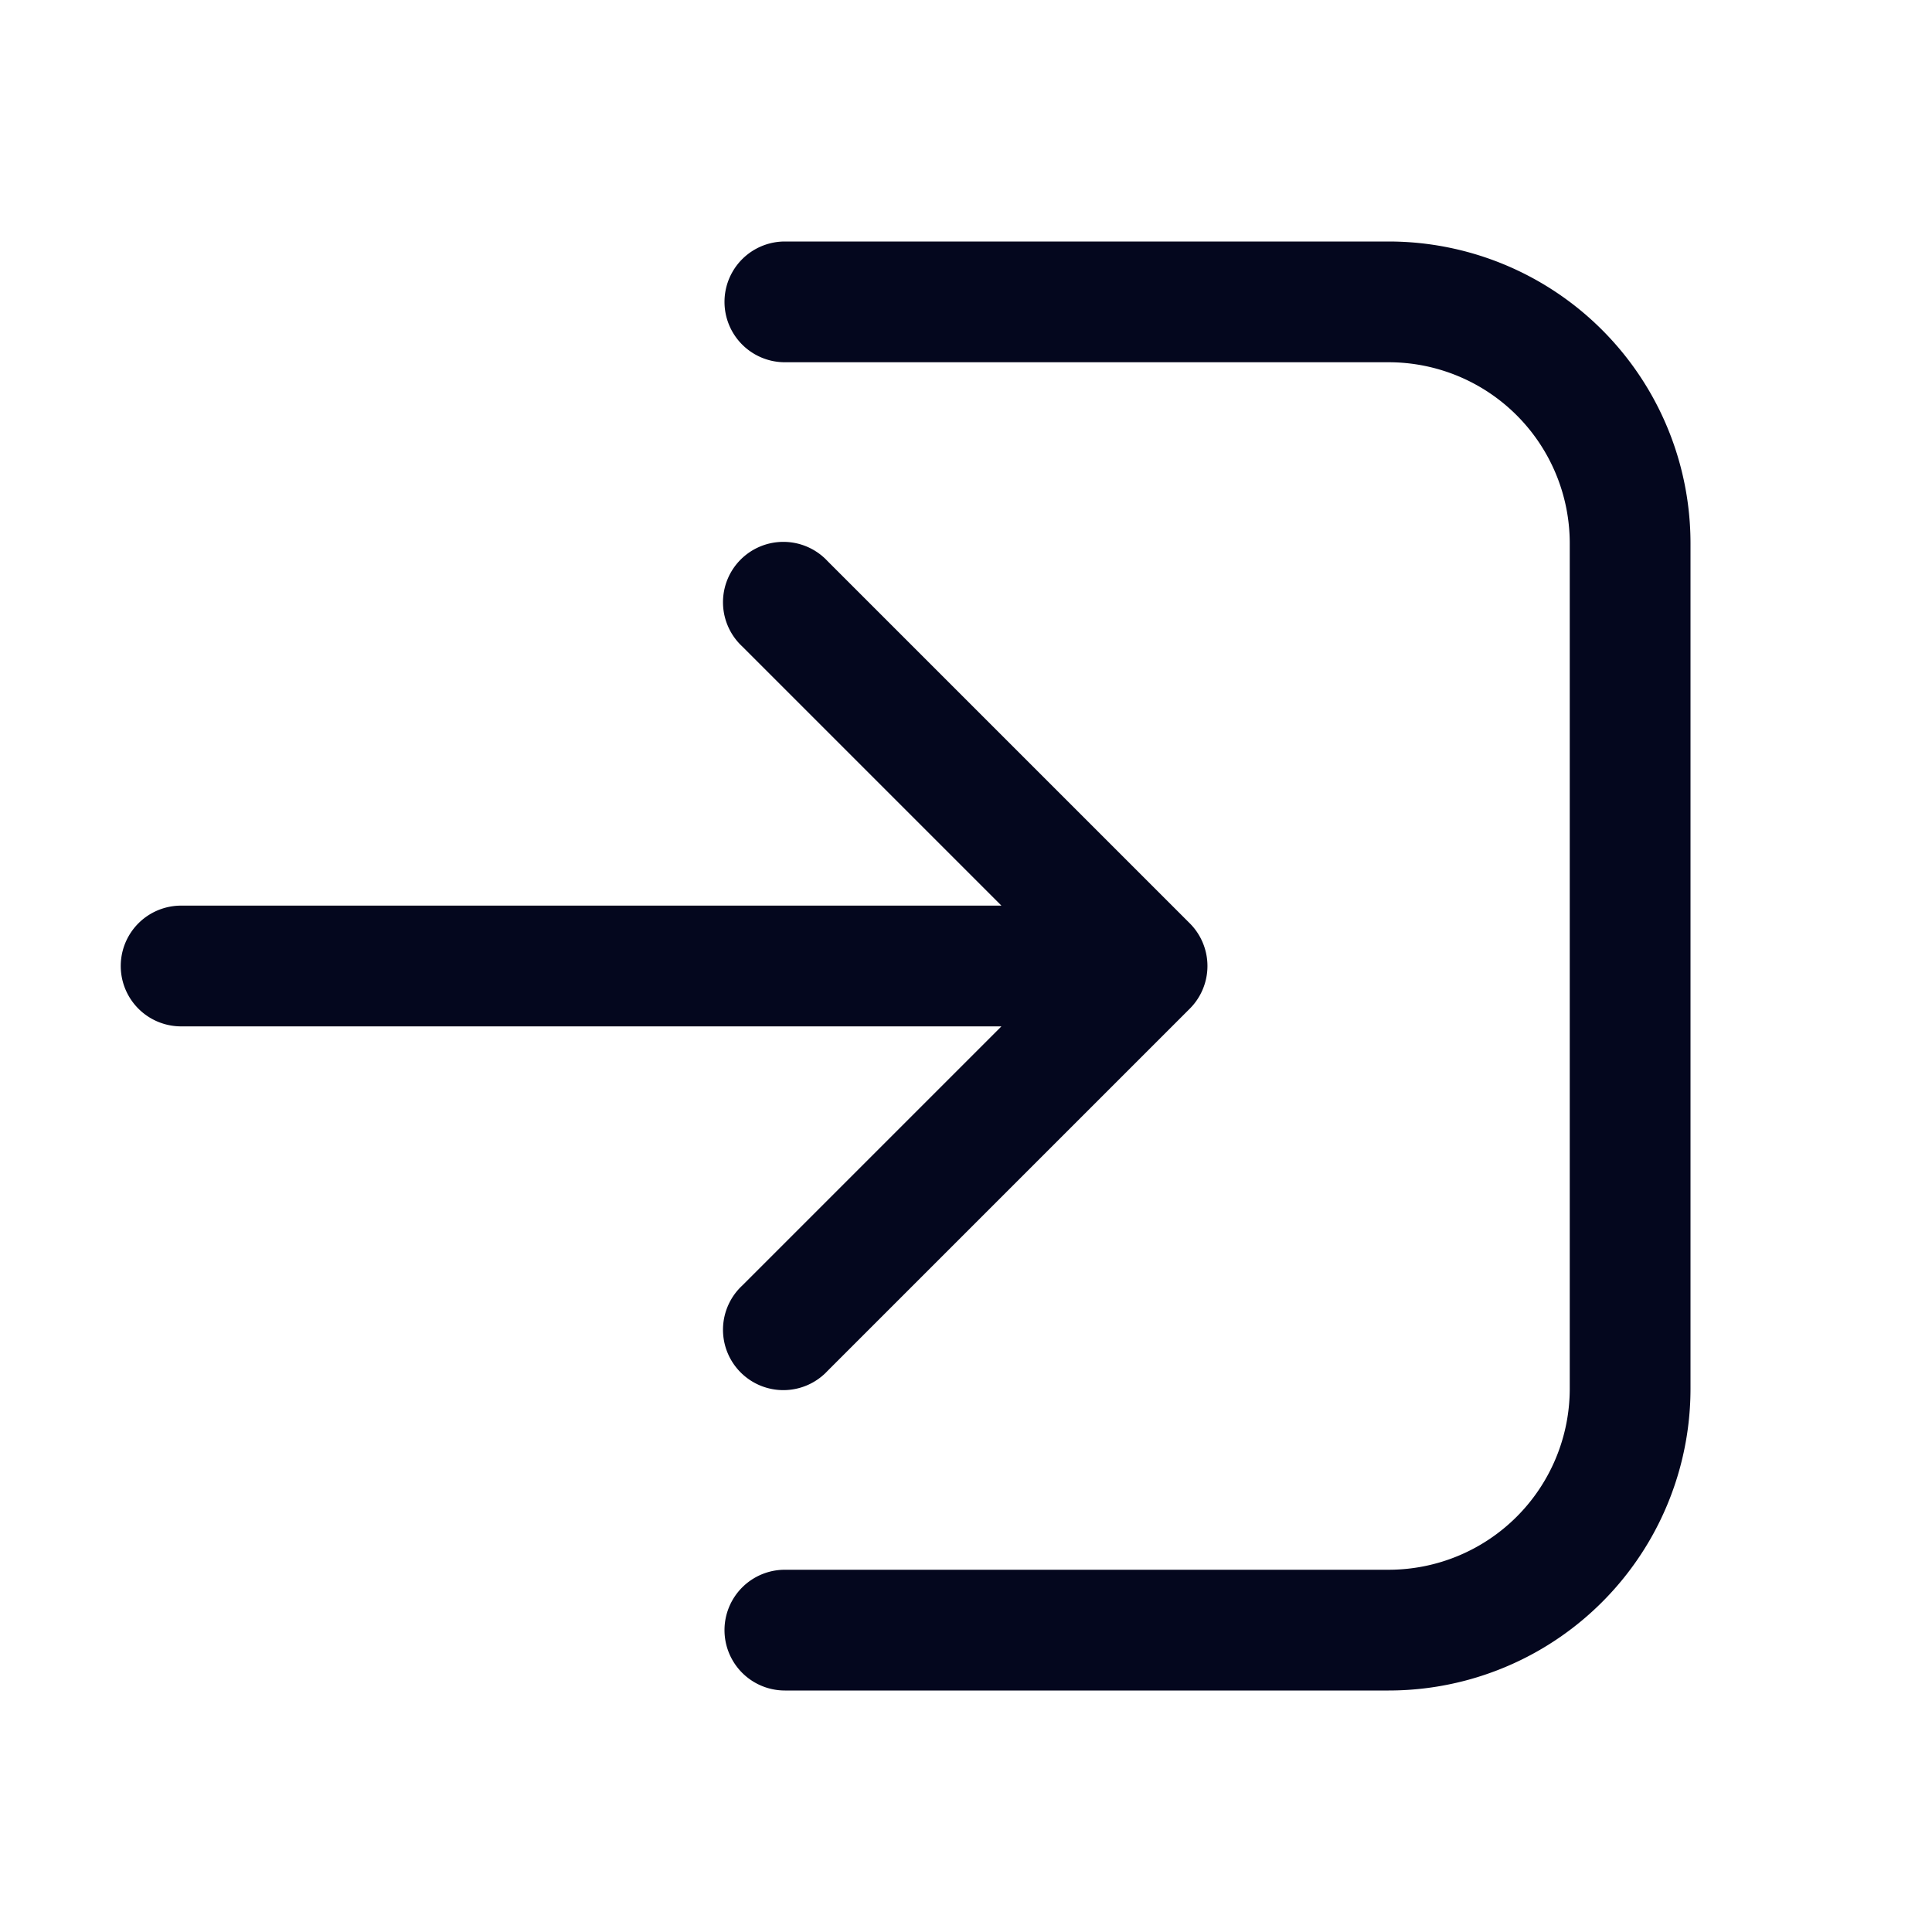 <svg xmlns="http://www.w3.org/2000/svg" width="24" height="24" fill="none"><path fill="#04071E" d="M9.75 3a.75.75 0 0 0 0 1.5h7.5a2.25 2.25 0 0 1 2.25 2.25v10.5a2.25 2.25 0 0 1-2.25 2.25h-7.5a.75.75 0 0 0 0 1.5h7.5A3.75 3.75 0 0 0 21 17.25V6.75A3.75 3.75 0 0 0 17.25 3zm5.03 8.47-4.5-4.5a.75.75 0 1 0-1.06 1.06l3.22 3.22H2.25a.75.75 0 0 0 0 1.5h10.19l-3.22 3.22a.75.75 0 1 0 1.06 1.06l4.5-4.5a.75.75 0 0 0 0-1.06"/></svg>